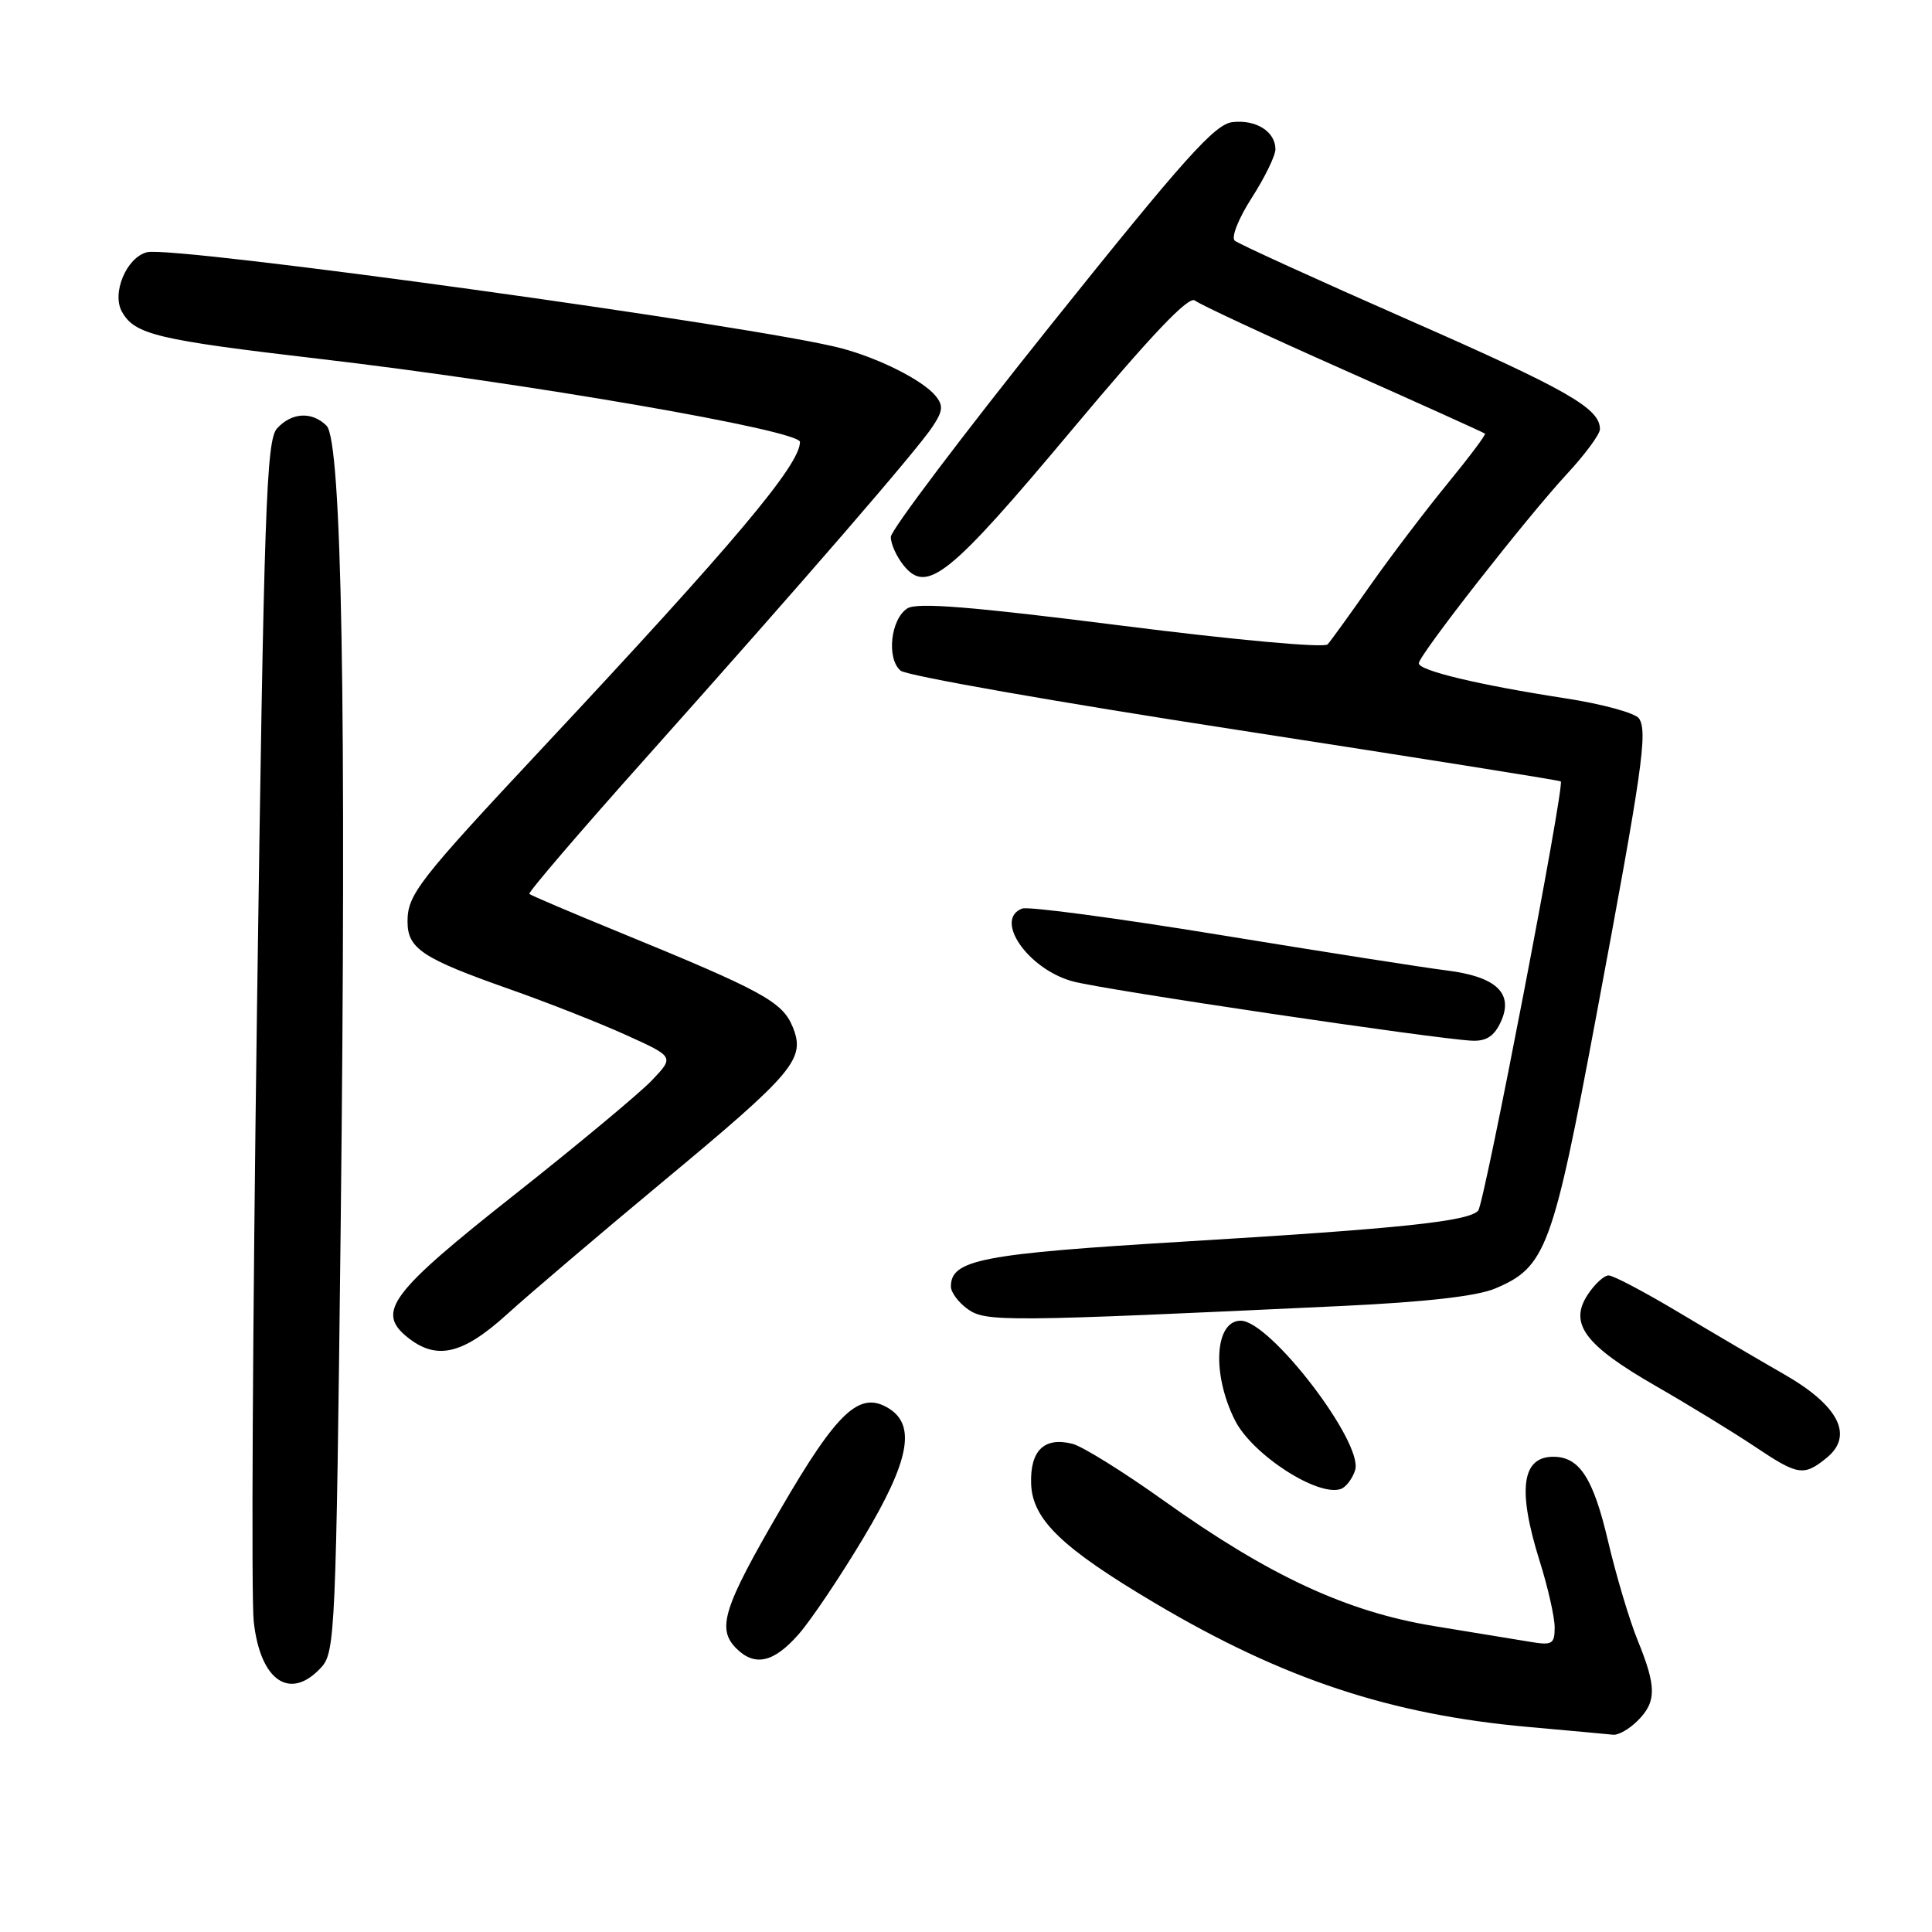 <?xml version="1.0" encoding="UTF-8" standalone="no"?>
<!DOCTYPE svg PUBLIC "-//W3C//DTD SVG 1.1//EN" "http://www.w3.org/Graphics/SVG/1.1/DTD/svg11.dtd" >
<svg xmlns="http://www.w3.org/2000/svg" xmlns:xlink="http://www.w3.org/1999/xlink" version="1.1" viewBox="0 0 256 256">
 <g >
 <path fill="currentColor"
d=" M 217.00 228.00 C 219.51 225.49 219.51 223.52 217.01 217.38 C 215.91 214.70 214.14 208.74 213.06 204.15 C 211.13 195.93 209.32 193.10 205.95 193.03 C 201.64 192.94 201.02 197.30 204.01 206.84 C 205.11 210.33 206.00 214.28 206.00 215.63 C 206.00 217.85 205.68 218.04 202.75 217.55 C 200.96 217.25 195.22 216.31 190.00 215.46 C 178.42 213.56 168.16 208.80 154.16 198.81 C 148.85 195.02 143.42 191.64 142.10 191.31 C 138.36 190.37 136.48 192.20 136.63 196.62 C 136.80 201.36 140.71 205.12 153.12 212.47 C 170.04 222.49 184.25 227.20 202.50 228.83 C 208.00 229.32 213.06 229.79 213.75 229.86 C 214.44 229.94 215.90 229.10 217.00 228.00 Z  M 42.60 220.90 C 44.40 218.90 44.53 215.96 45.14 162.65 C 45.92 93.85 45.29 58.44 43.27 56.41 C 41.35 54.49 38.64 54.64 36.71 56.77 C 35.29 58.34 34.98 67.12 34.05 133.87 C 33.48 175.30 33.28 211.74 33.62 214.85 C 34.48 222.76 38.47 225.45 42.60 220.90 Z  M 105.82 216.55 C 107.48 214.66 111.38 208.85 114.49 203.64 C 120.47 193.62 121.39 188.89 117.80 186.64 C 113.93 184.22 111.00 186.94 103.41 200.00 C 95.83 213.03 94.95 215.81 97.57 218.43 C 100.02 220.87 102.53 220.30 105.82 216.55 Z  M 179.56 194.81 C 180.71 191.20 168.31 175.00 164.40 175.00 C 160.96 175.00 160.55 182.05 163.64 188.20 C 165.94 192.77 174.70 198.42 177.71 197.28 C 178.38 197.02 179.21 195.91 179.56 194.81 Z  M 242.03 193.18 C 245.67 190.23 243.66 186.26 236.42 182.11 C 233.16 180.24 226.84 176.53 222.38 173.86 C 217.91 171.19 213.76 169.00 213.15 169.00 C 212.54 169.00 211.30 170.15 210.38 171.55 C 207.86 175.39 209.98 178.24 219.43 183.67 C 223.87 186.22 229.74 189.82 232.49 191.66 C 238.25 195.52 238.99 195.64 242.03 193.18 Z  M 67.17 174.16 C 70.10 171.50 79.35 163.63 87.72 156.67 C 105.35 142.02 106.79 140.31 105.01 136.01 C 103.64 132.72 100.97 131.27 82.00 123.50 C 75.67 120.91 70.34 118.64 70.14 118.45 C 69.94 118.27 76.94 110.10 85.69 100.31 C 106.63 76.85 121.55 59.61 123.59 56.50 C 124.96 54.42 125.01 53.72 123.94 52.42 C 122.23 50.37 116.50 47.48 111.49 46.15 C 100.64 43.27 23.02 32.53 19.48 33.42 C 16.77 34.10 14.77 38.84 16.16 41.31 C 17.85 44.33 20.78 45.03 42.24 47.54 C 69.69 50.74 106.00 57.02 106.00 58.56 C 106.00 61.59 97.36 71.87 71.98 99.00 C 55.40 116.72 54.00 118.53 54.00 122.11 C 54.00 125.70 55.95 126.99 67.50 131.06 C 72.45 132.80 79.39 135.53 82.92 137.13 C 89.34 140.03 89.34 140.03 86.42 143.11 C 84.82 144.80 76.63 151.62 68.23 158.26 C 51.75 171.27 49.83 173.82 53.96 177.17 C 57.82 180.29 61.28 179.50 67.17 174.16 Z  M 178.00 173.04 C 188.92 172.52 195.72 171.75 198.10 170.74 C 204.84 167.91 205.74 165.49 211.50 134.69 C 217.62 102.01 218.35 96.97 217.18 95.20 C 216.71 94.49 212.31 93.28 207.41 92.53 C 195.95 90.76 188.00 88.86 188.00 87.89 C 188.00 86.83 202.32 68.53 207.64 62.79 C 210.04 60.20 212.00 57.54 212.00 56.87 C 212.00 54.10 207.73 51.66 186.66 42.40 C 174.47 37.04 164.10 32.31 163.61 31.89 C 163.11 31.46 164.11 28.94 165.86 26.22 C 167.59 23.53 169.00 20.63 169.00 19.78 C 169.00 17.44 166.44 15.82 163.31 16.18 C 160.97 16.45 156.94 20.95 139.29 43.00 C 127.62 57.58 118.05 70.24 118.04 71.14 C 118.02 72.04 118.79 73.76 119.76 74.95 C 122.83 78.74 125.83 76.31 142.00 57.00 C 152.63 44.30 157.51 39.17 158.33 39.82 C 158.97 40.34 167.82 44.46 178.00 48.98 C 188.18 53.51 196.62 57.32 196.77 57.46 C 196.92 57.59 194.65 60.61 191.74 64.16 C 188.83 67.72 184.25 73.75 181.57 77.56 C 178.89 81.38 176.35 84.90 175.92 85.38 C 175.47 85.88 163.69 84.81 148.56 82.89 C 128.72 80.38 121.53 79.80 120.24 80.61 C 118.01 82.01 117.44 87.29 119.34 88.87 C 120.14 89.53 140.08 93.04 163.65 96.67 C 187.22 100.31 206.64 103.39 206.81 103.54 C 207.37 103.99 196.69 159.46 195.87 160.41 C 194.63 161.84 185.62 162.79 157.00 164.51 C 130.07 166.13 126.00 166.91 126.00 170.47 C 126.00 171.25 127.01 172.60 128.25 173.48 C 130.63 175.17 133.25 175.15 178.00 173.04 Z  M 198.88 135.37 C 200.59 131.61 198.27 129.42 191.71 128.59 C 188.84 128.24 175.33 126.12 161.69 123.89 C 148.04 121.66 136.23 120.08 135.44 120.39 C 131.64 121.84 136.24 128.45 142.16 130.04 C 146.33 131.17 190.46 137.71 195.09 137.90 C 196.97 137.97 198.01 137.28 198.88 135.37 Z "/>
</g>
</svg>
